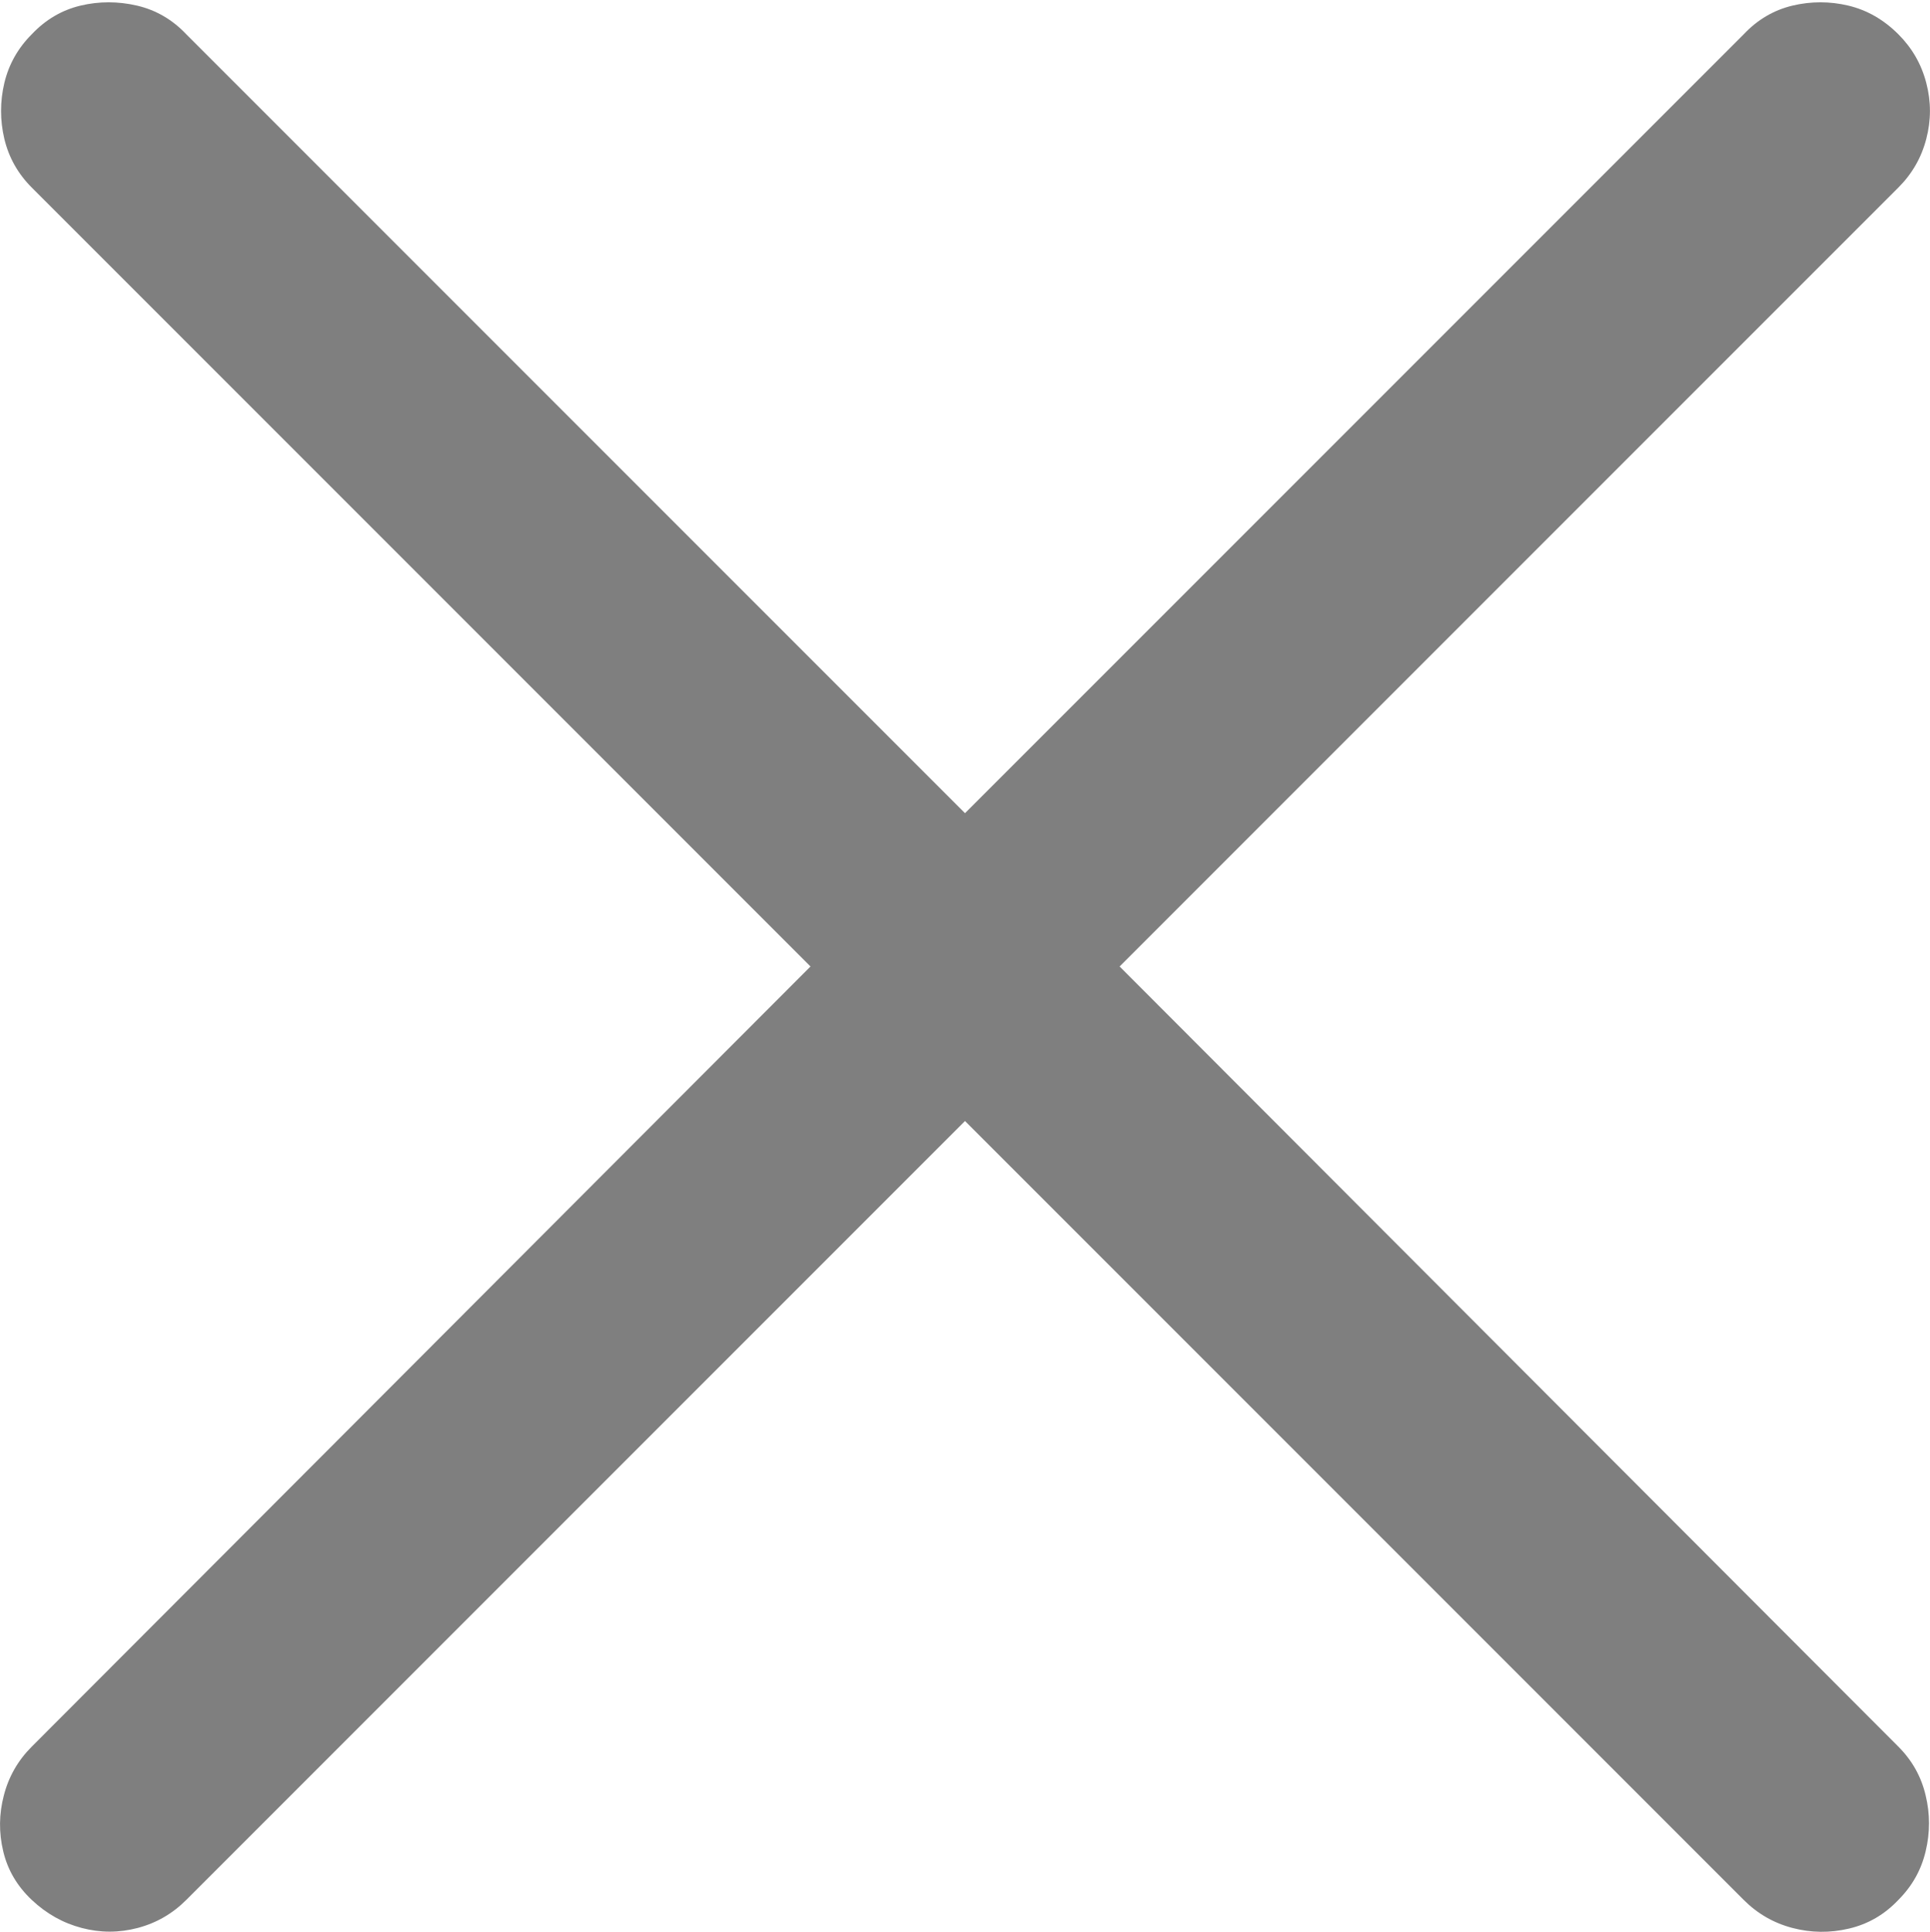 <?xml version="1.0" encoding="UTF-8"?>
<!--Generator: Apple Native CoreSVG 175-->
<!DOCTYPE svg
PUBLIC "-//W3C//DTD SVG 1.1//EN"
       "http://www.w3.org/Graphics/SVG/1.1/DTD/svg11.dtd">
<svg version="1.1" xmlns="http://www.w3.org/2000/svg" xmlns:xlink="http://www.w3.org/1999/xlink" width="15.49" height="15.501">
 <g>
  <rect height="15.501" opacity="0" width="15.49" x="0" y="0"/>
  <path d="M0.255 15.245Q0.431 15.411 0.656 15.47Q0.88 15.529 1.105 15.47Q1.329 15.411 1.495 15.245L7.745 8.995L13.995 15.245Q14.161 15.411 14.386 15.47Q14.611 15.529 14.84 15.475Q15.07 15.421 15.236 15.245Q15.402 15.079 15.455 14.855Q15.509 14.63 15.455 14.406Q15.402 14.181 15.236 14.015L8.986 7.755L15.236 1.505Q15.402 1.339 15.46 1.115Q15.519 0.89 15.46 0.665Q15.402 0.441 15.236 0.275Q15.06 0.099 14.835 0.045Q14.611-0.008 14.386 0.045Q14.161 0.099 13.995 0.275L7.745 6.525L1.495 0.275Q1.329 0.099 1.1 0.045Q0.87-0.008 0.646 0.045Q0.421 0.099 0.255 0.275Q0.089 0.441 0.035 0.665Q-0.018 0.89 0.035 1.115Q0.089 1.339 0.255 1.505L6.505 7.755L0.255 14.015Q0.089 14.181 0.031 14.406Q-0.028 14.63 0.026 14.855Q0.079 15.079 0.255 15.245Z" fill="rgba(0,0,0,0.5)"/>
 </g>
</svg>
